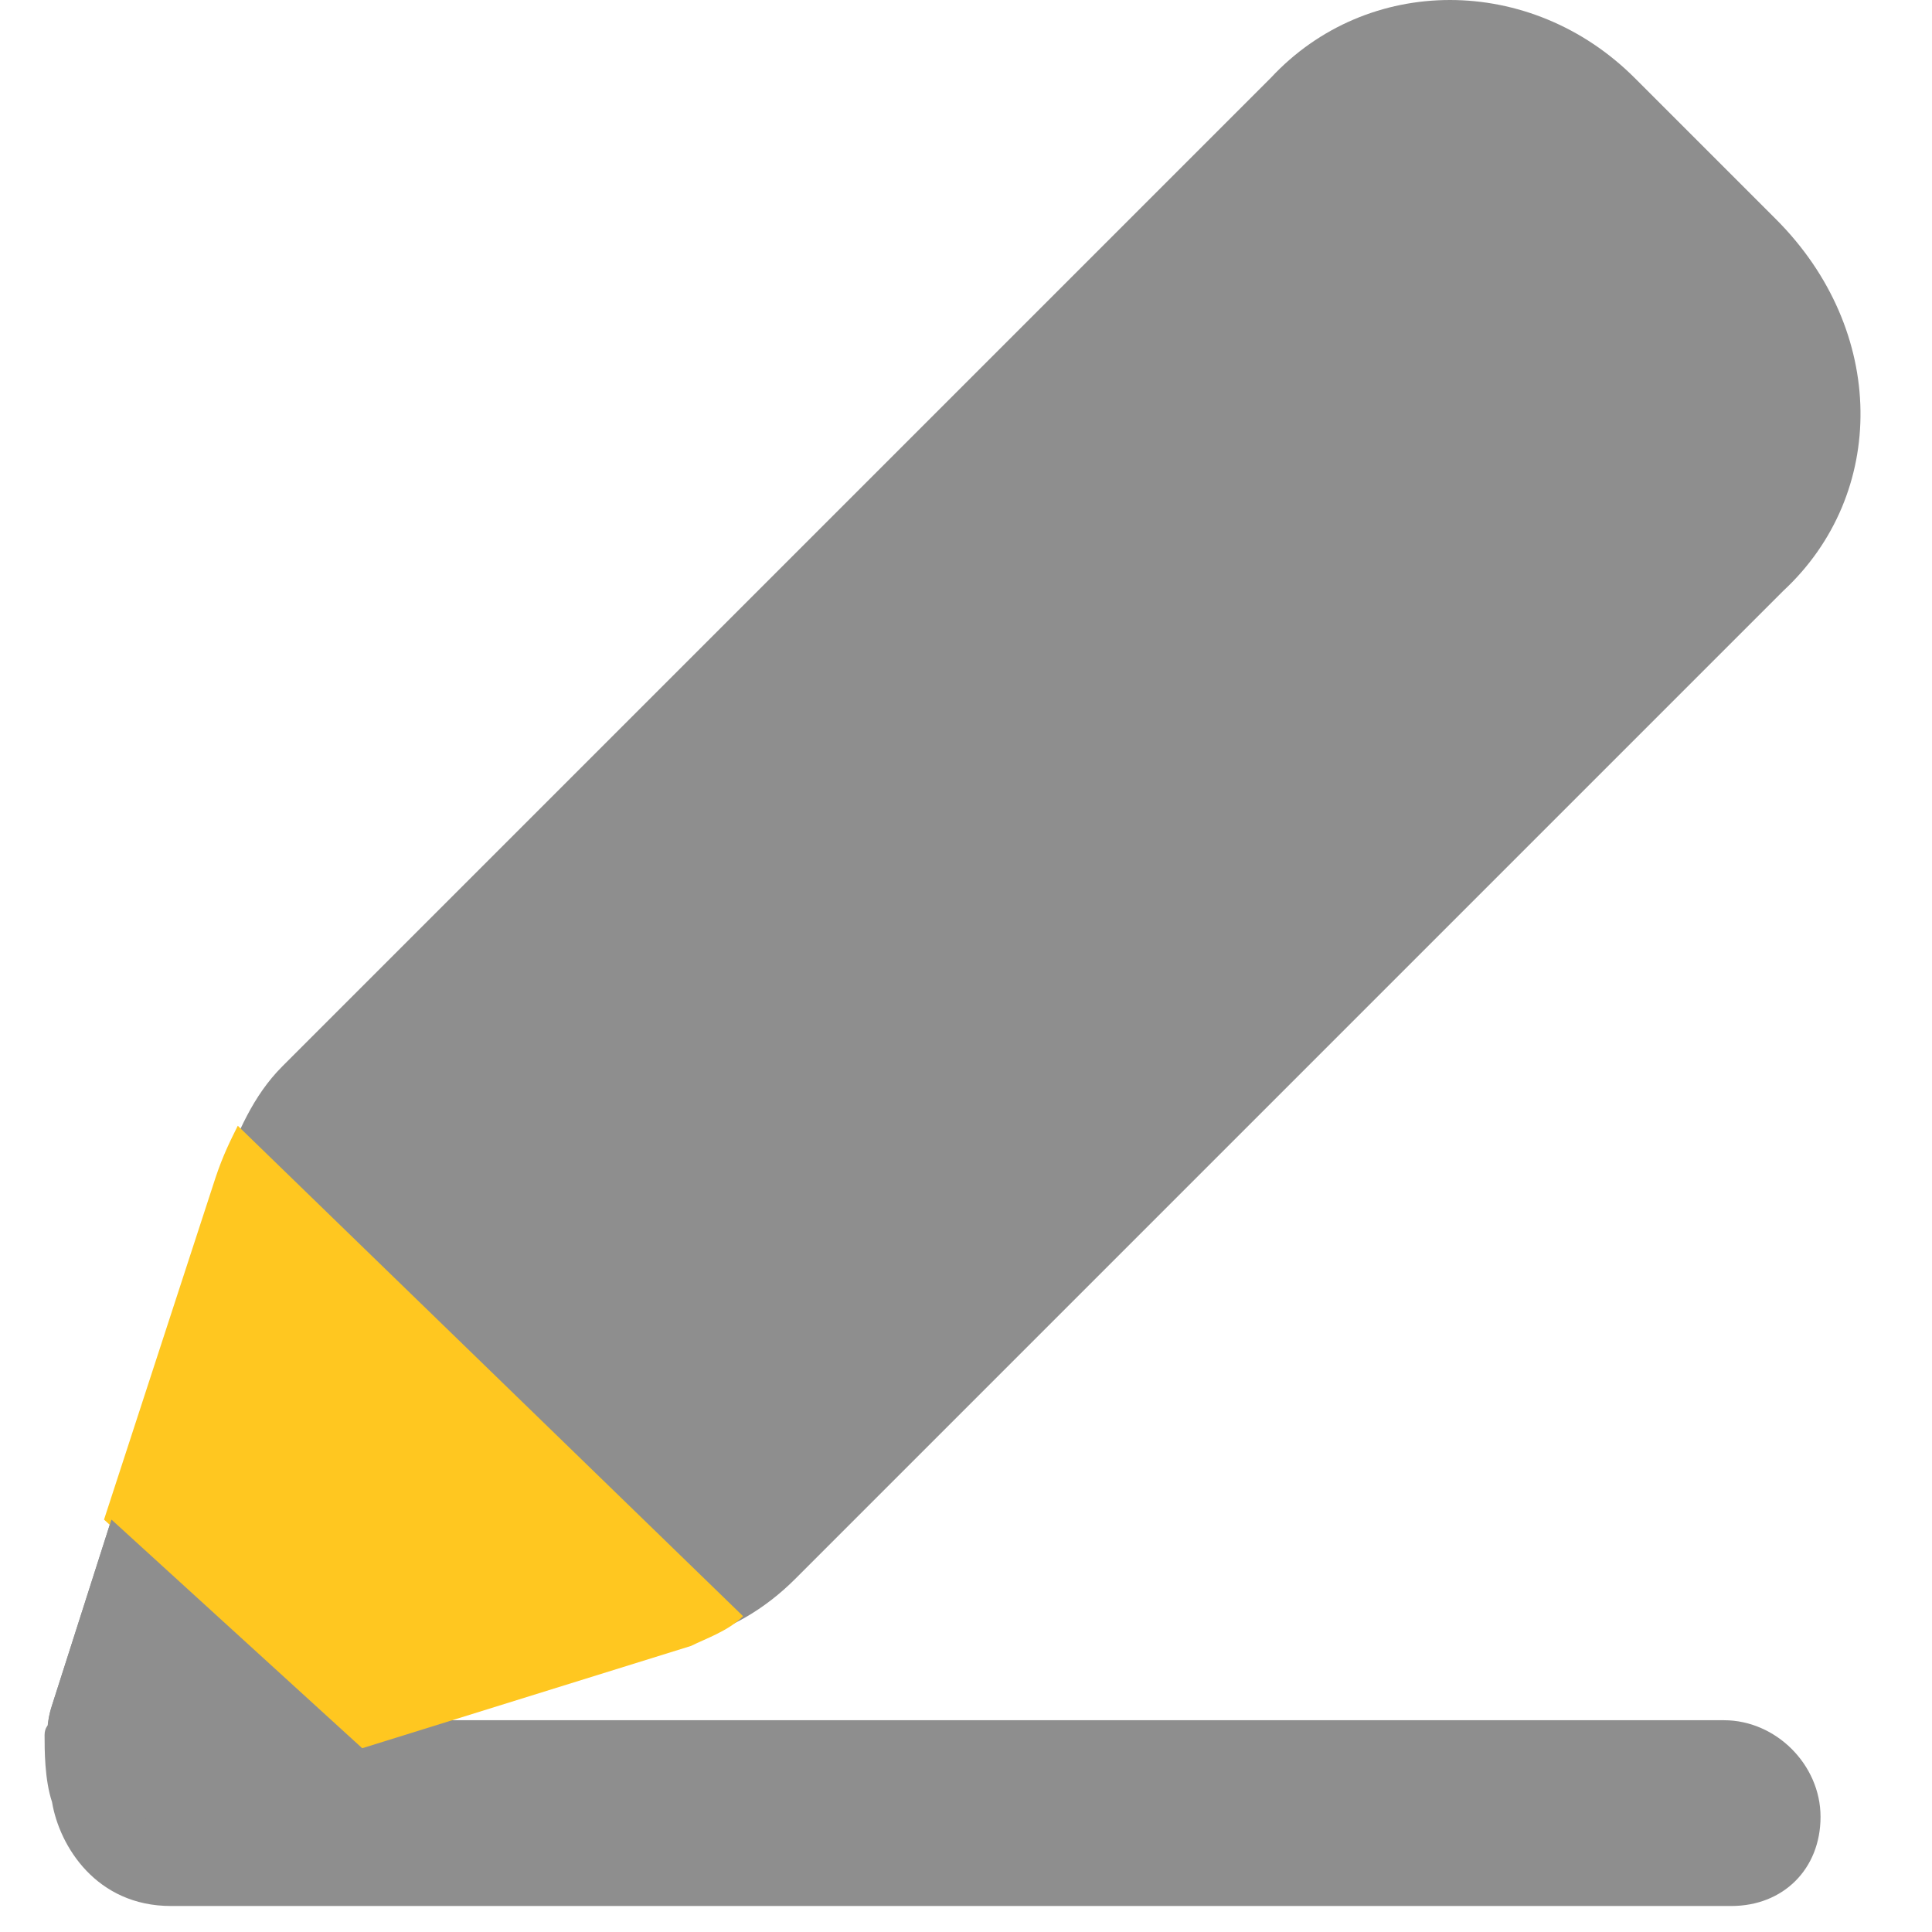 <svg width="26" height="26" viewBox="0 0 26 26" fill="none" xmlns="http://www.w3.org/2000/svg">
<path d="M23.3 25.65H2.3C1.3 25.65 0.8 24.85 0.7 24.25C0.6 23.95 0.6 23.55 0.6 23.35C0.6 23.15 0.8 23.15 0.8 23.15H23.2C23.9 23.15 24.5 23.75 24.5 24.45C24.5 25.15 24 25.65 23.3 25.65Z" fill="#8E8E8E"/>
<path d="M24 7.95L10.7 21.25C10.3 21.65 9.8 21.95 9.3 22.05L2.1 24.35C1.2 24.65 0.4 23.85 0.7 22.95L3 15.75C3.2 15.25 3.4 14.75 3.8 14.35L17.1 1.05C18.4 -0.35 20.6 -0.35 22 1.05L23.9 2.95C25.4 4.45 25.4 6.65 24 7.95Z" fill="#8E8E8E"/>
<path d="M9.3 22.15C9.5 22.05 9.8 21.95 10 21.75L3.2 15.15C3.1 15.35 3 15.55 2.9 15.85L1.4 20.45L4.8 23.55L9.3 22.15Z" fill="#FFC720"/>
<path d="M4.9 23.55L1.5 20.45L0.7 22.95C0.4 23.85 1.3 24.65 2.2 24.45L4.9 23.55Z" fill="#8E8E8E"/>
</svg>
